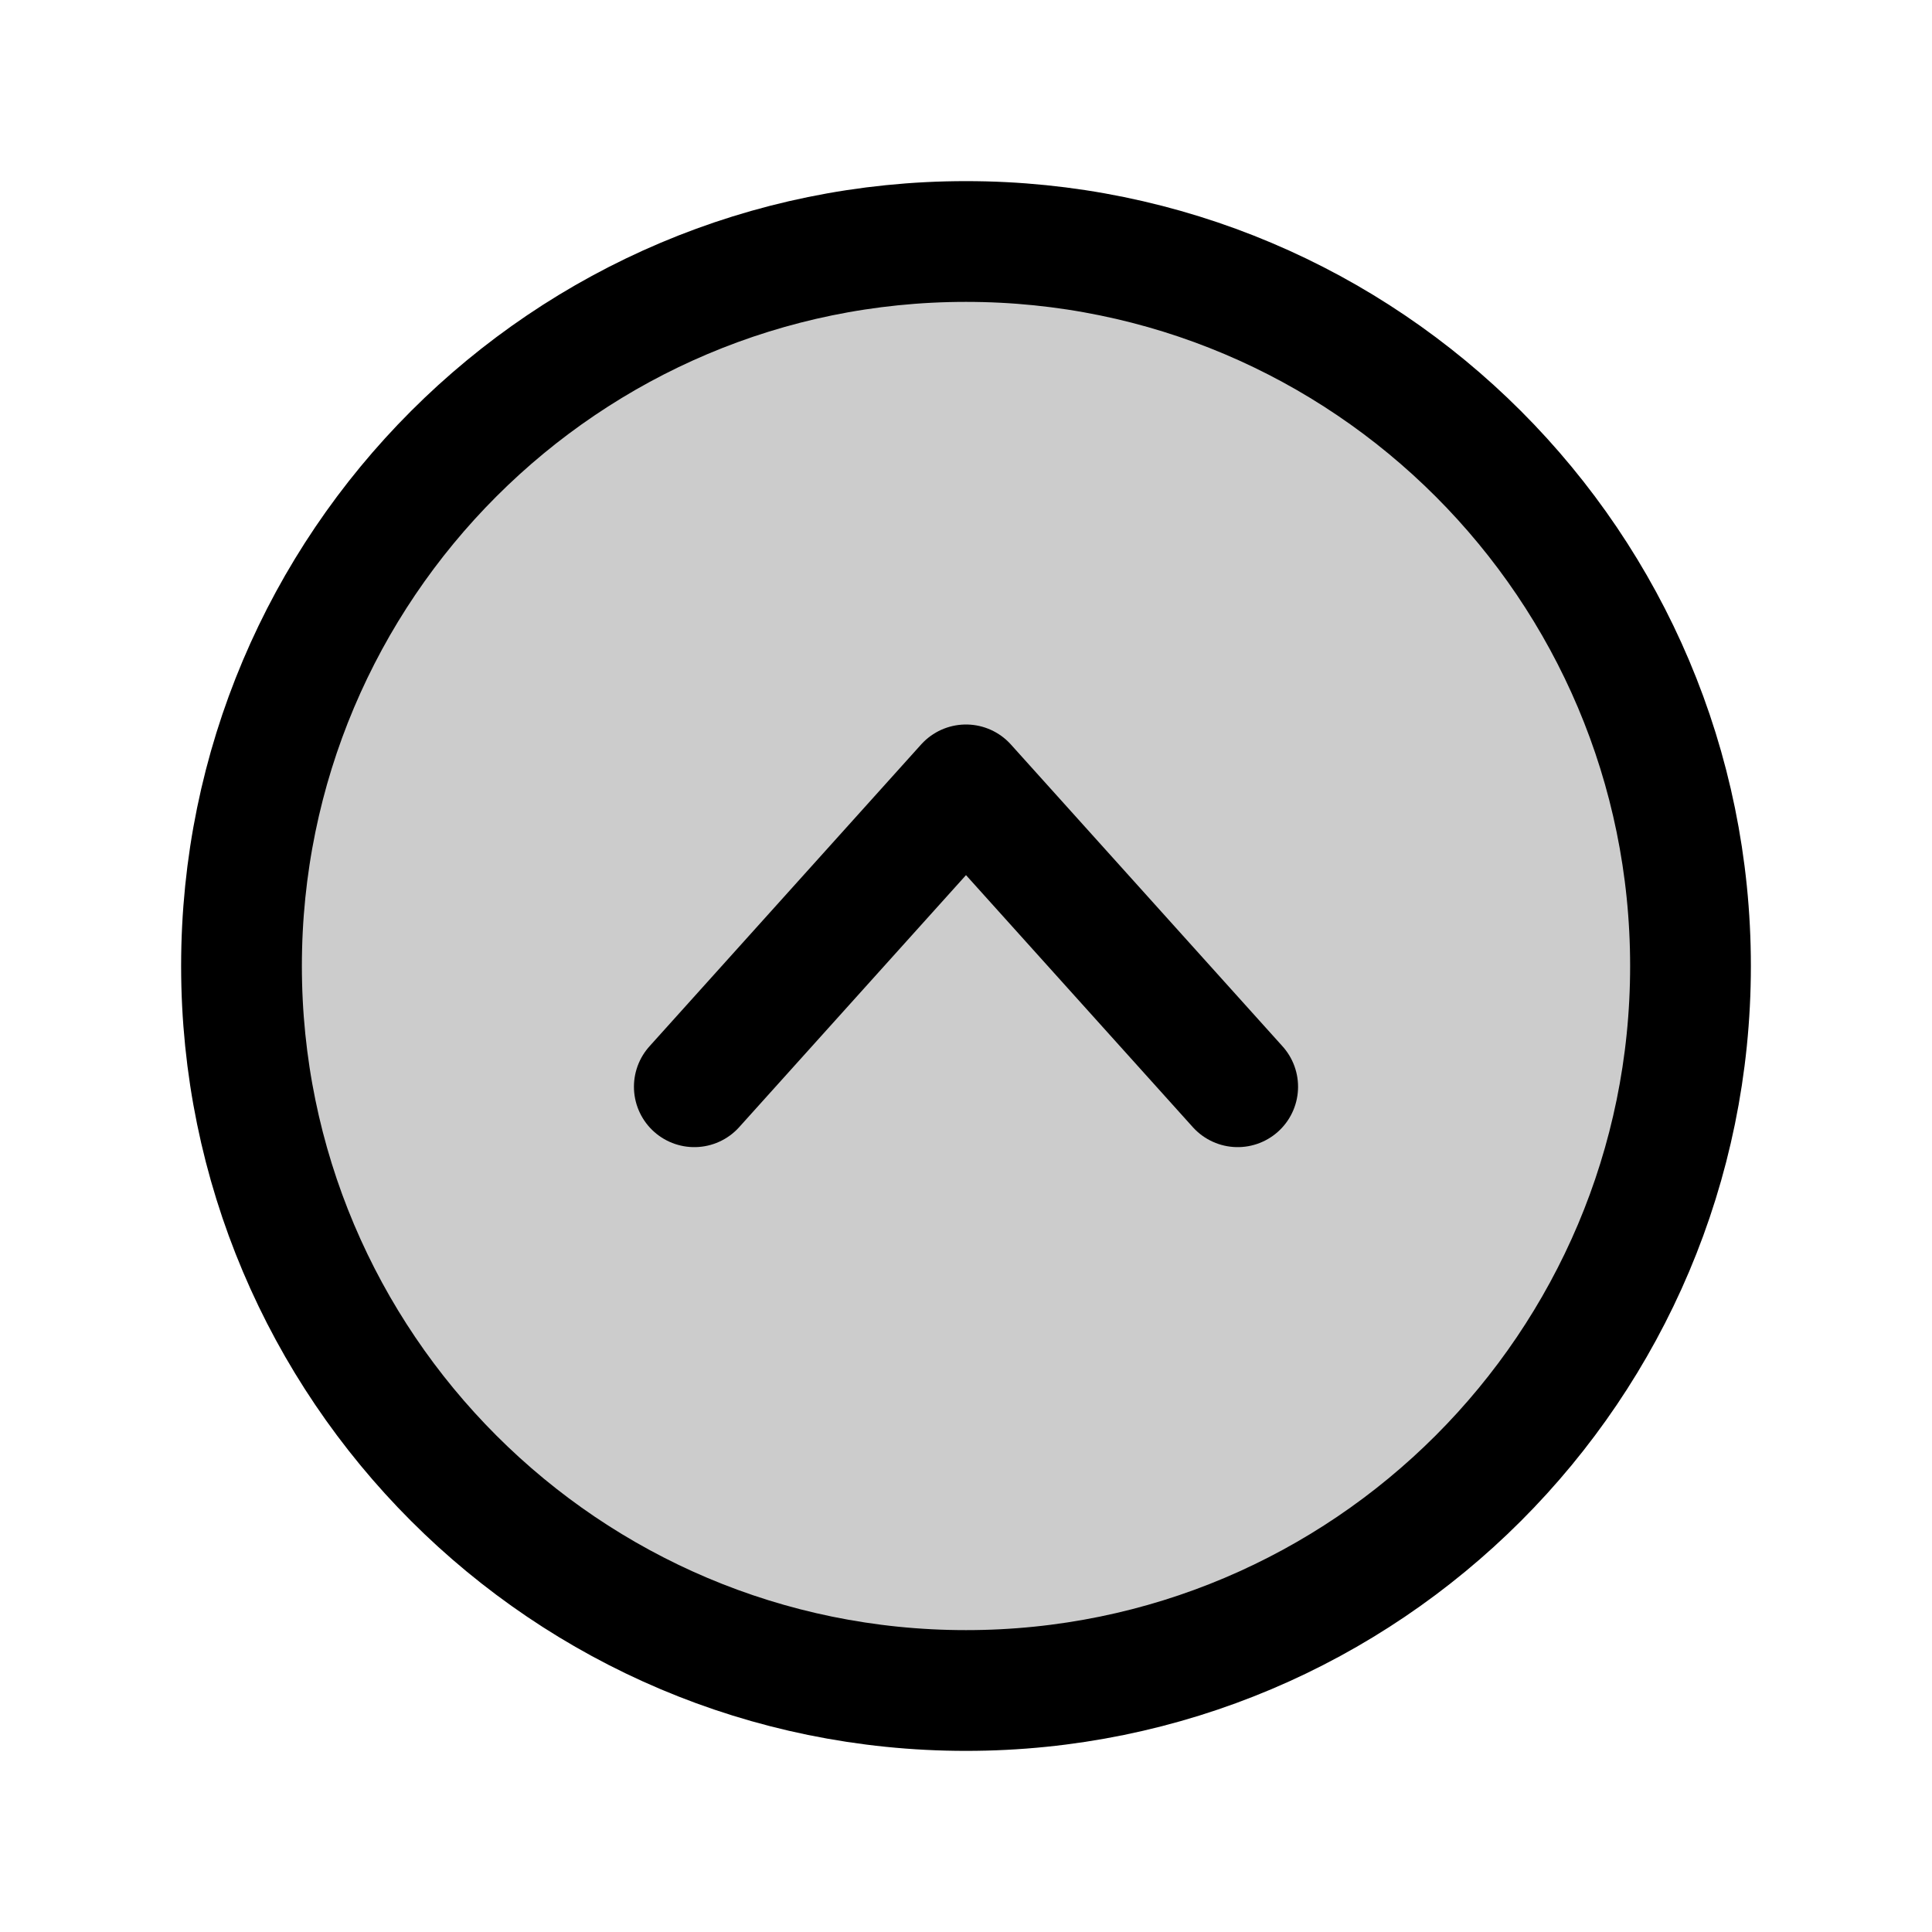 <?xml version="1.0" encoding="UTF-8"?>
<svg width="16px" height="16px" viewBox="0 0 16 16" version="1.1" xmlns="http://www.w3.org/2000/svg" xmlns:xlink="http://www.w3.org/1999/xlink">
    <title>caret-up-duotone-raw</title>
    <g id="caret-up-duotone-raw" stroke="none" stroke-width="1" fill="none" fill-rule="evenodd">
        <polygon id="Fill-1" points="0 16 16 16 16 0 0 0"></polygon>
        <path d="M14,8 C14,4.687 11.313,2 8,2 C4.687,2 2,4.687 2,8 C2,11.313 4.687,14 8,14 C11.313,14 14,11.313 14,8" id="Fill-2" fill="#000000" opacity="0.2"></path>
        <path d="M14,8 C14,4.687 11.313,2 8,2 C4.687,2 2,4.687 2,8 C2,11.313 4.687,14 8,14 C11.313,14 14,11.313 14,8 Z" id="Stroke-4" stroke="#000000"></path>
        <polyline id="Stroke-6" stroke="#000000" stroke-linecap="round" stroke-linejoin="round" points="10.25 9 8 6.5 5.75 9"></polyline>
    </g>
</svg>